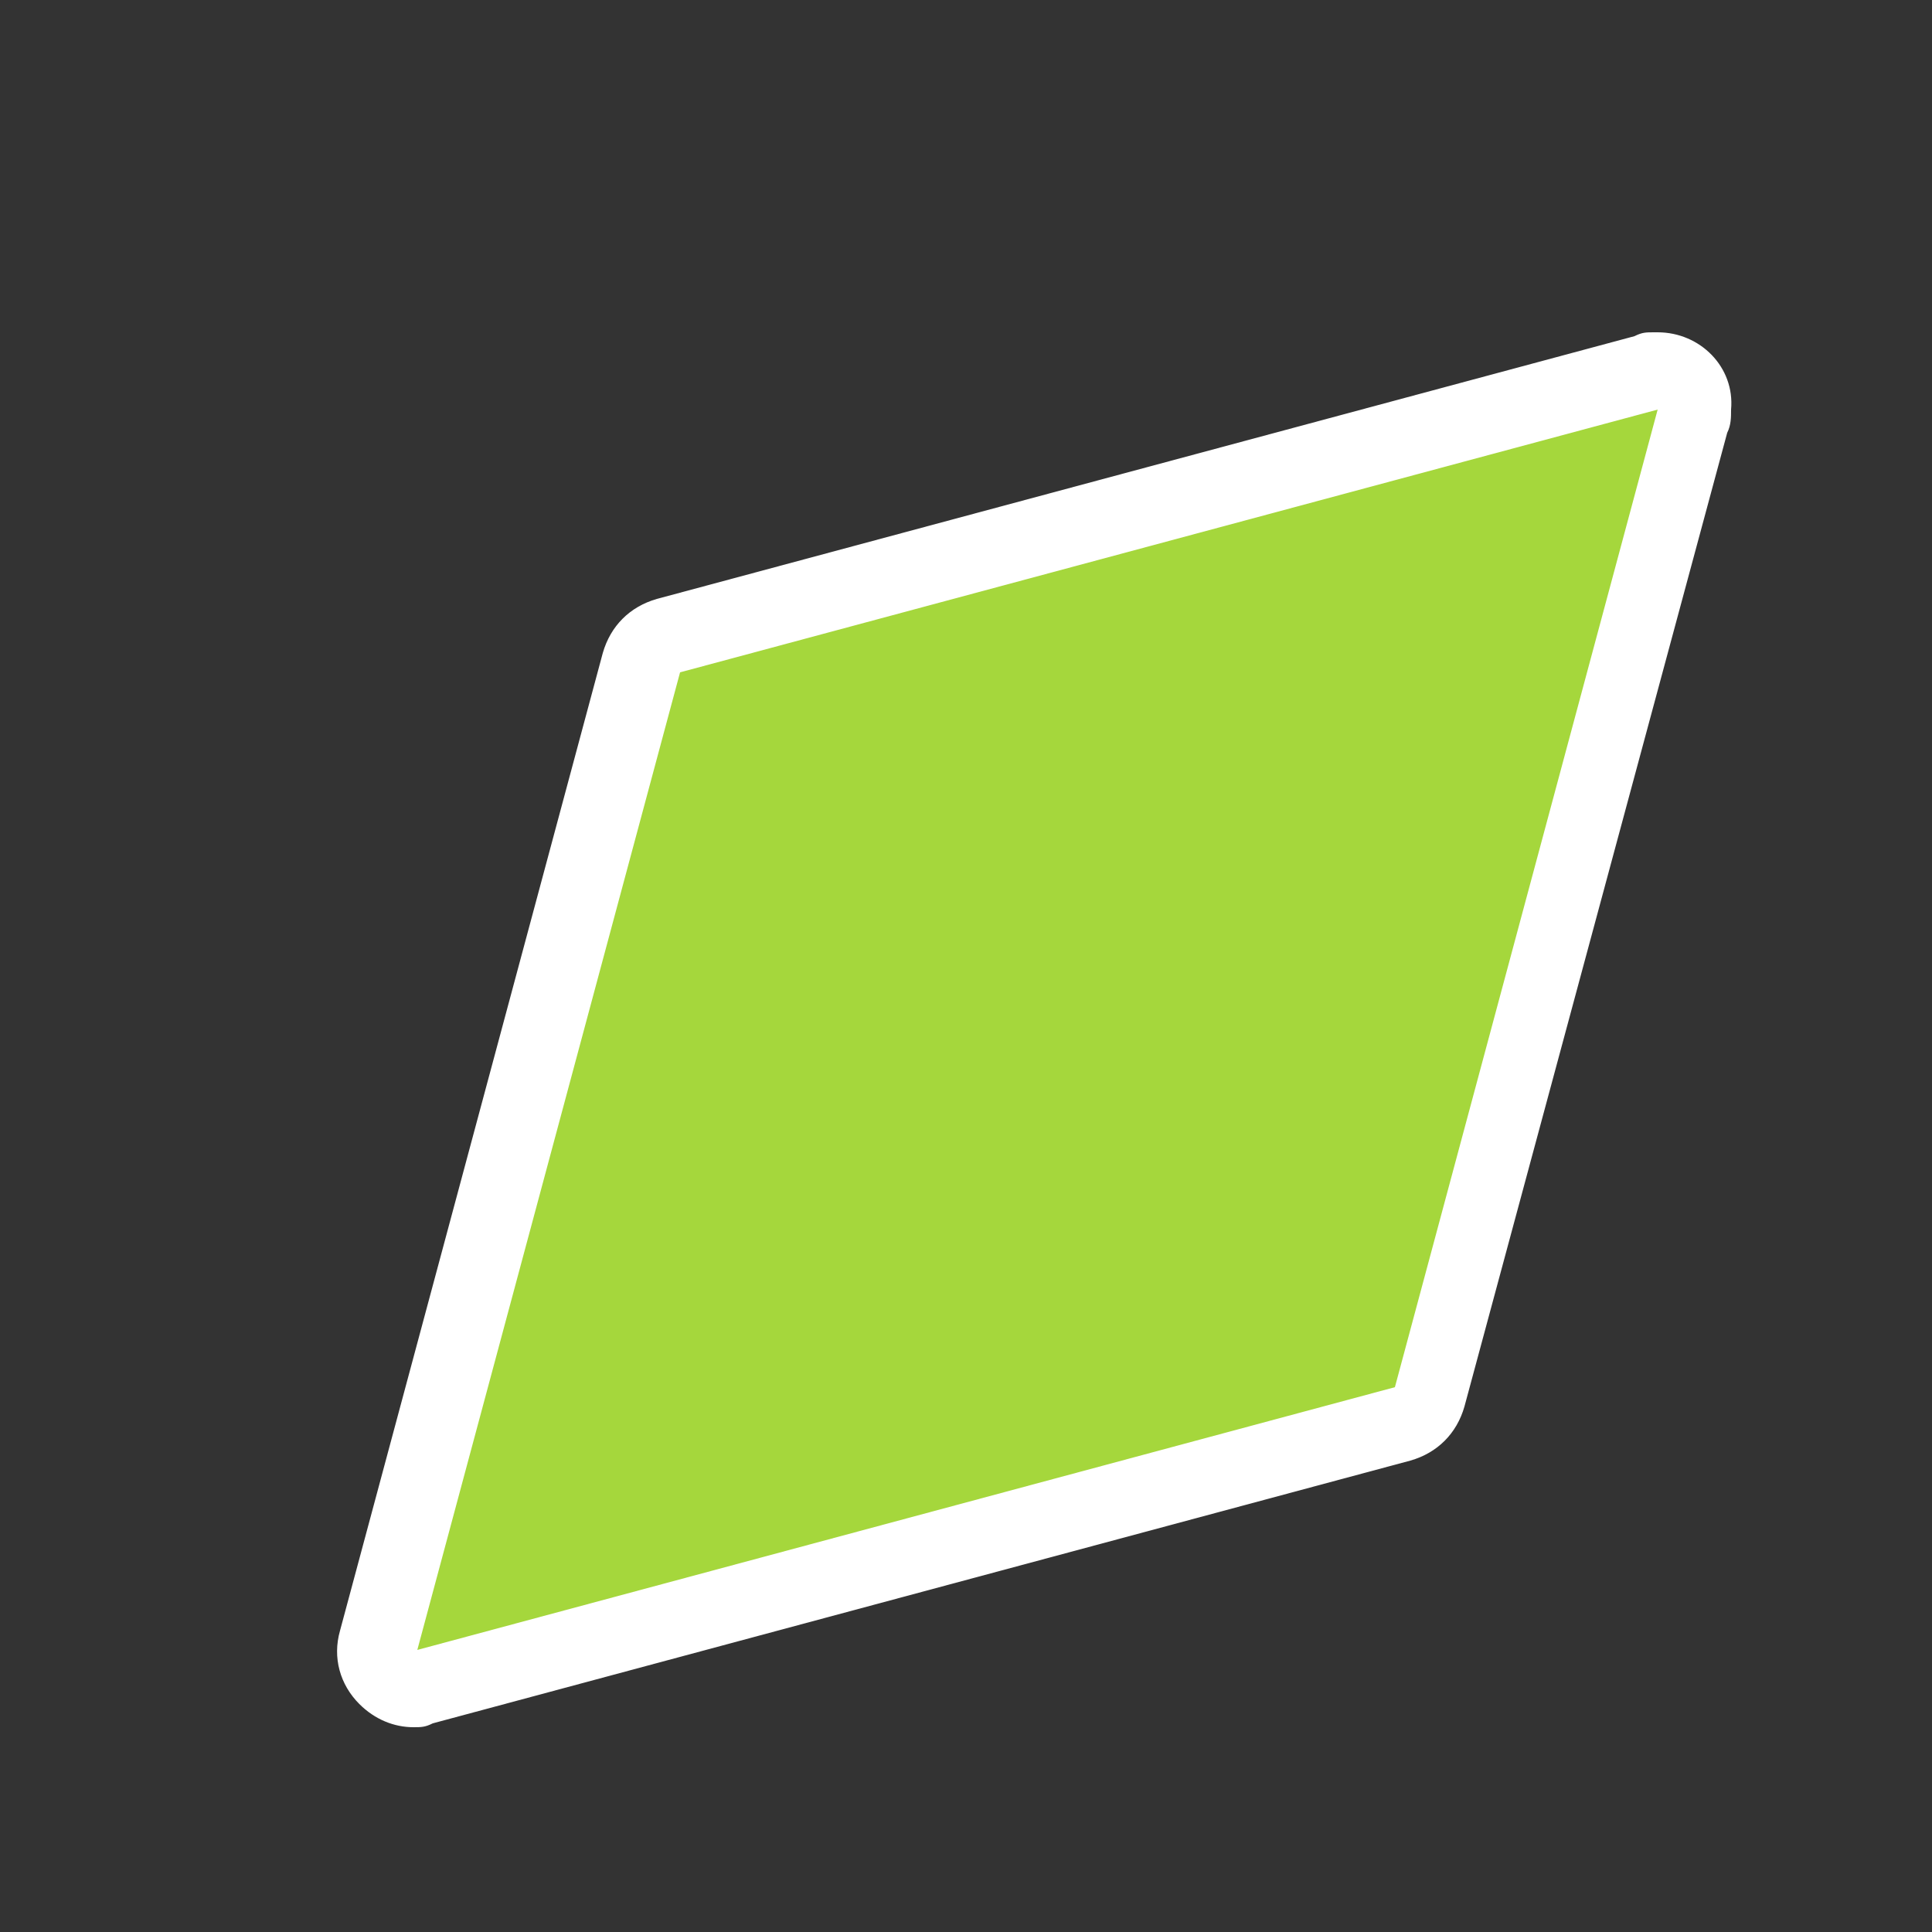 <?xml version="1.0" encoding="utf-8"?>
<!-- Generator: Adobe Illustrator 22.1.0, SVG Export Plug-In . SVG Version: 6.00 Build 0)  -->
<svg version="1.1" id="Layer_1" xmlns="http://www.w3.org/2000/svg" xmlns:xlink="http://www.w3.org/1999/xlink" x="0px" y="0px"
	 viewBox="0 0 50 50" style="enable-background:new 0 0 50 50;" xml:space="preserve">
<rect x="0" y="0" width="50" height="50" fill="#333333" stroke="none"/>
<style type="text/css">
	.st0{fill:#A5D73C;}
	.st1{fill:#FFFFFF;}
</style>
<g>
	<path class="st0" d="M10.7,43.7c-0.3,0-0.5-0.1-0.7-0.3c-0.3-0.3-0.4-0.6-0.3-1l6.8-25.3c0.1-0.3,0.4-0.6,0.7-0.7l25.3-6.8
		c0.1,0,0.2,0,0.3,0c0.3,0,0.5,0.1,0.7,0.3c0.3,0.3,0.4,0.6,0.3,1L37,36.2c-0.1,0.3-0.4,0.6-0.7,0.7L11,43.7
		C10.9,43.7,10.8,43.7,10.7,43.7z"/>
	<path class="st1" d="M42.9,10.6L42.9,10.6 M42.9,10.6l-6.8,25.3l-25.3,6.8l6.8-25.3L42.9,10.6 M42.9,8.6c0,0-0.1,0-0.1,0
		c-0.2,0-0.3,0-0.5,0.1L17,15.5c-0.7,0.2-1.2,0.7-1.4,1.4L8.8,42.2c-0.2,0.7,0,1.4,0.5,1.9c0.4,0.4,0.9,0.6,1.4,0.6
		c0.2,0,0.3,0,0.5-0.1l25.3-6.8c0.7-0.2,1.2-0.7,1.4-1.4l6.8-25.2c0.1-0.2,0.1-0.4,0.1-0.6C44.9,9.5,44,8.6,42.9,8.6
		C42.9,8.6,42.9,8.6,42.9,8.6L42.9,8.6z M42.9,12.6L42.9,12.6L42.9,12.6L42.9,12.6z"/>
</g>
</svg>
